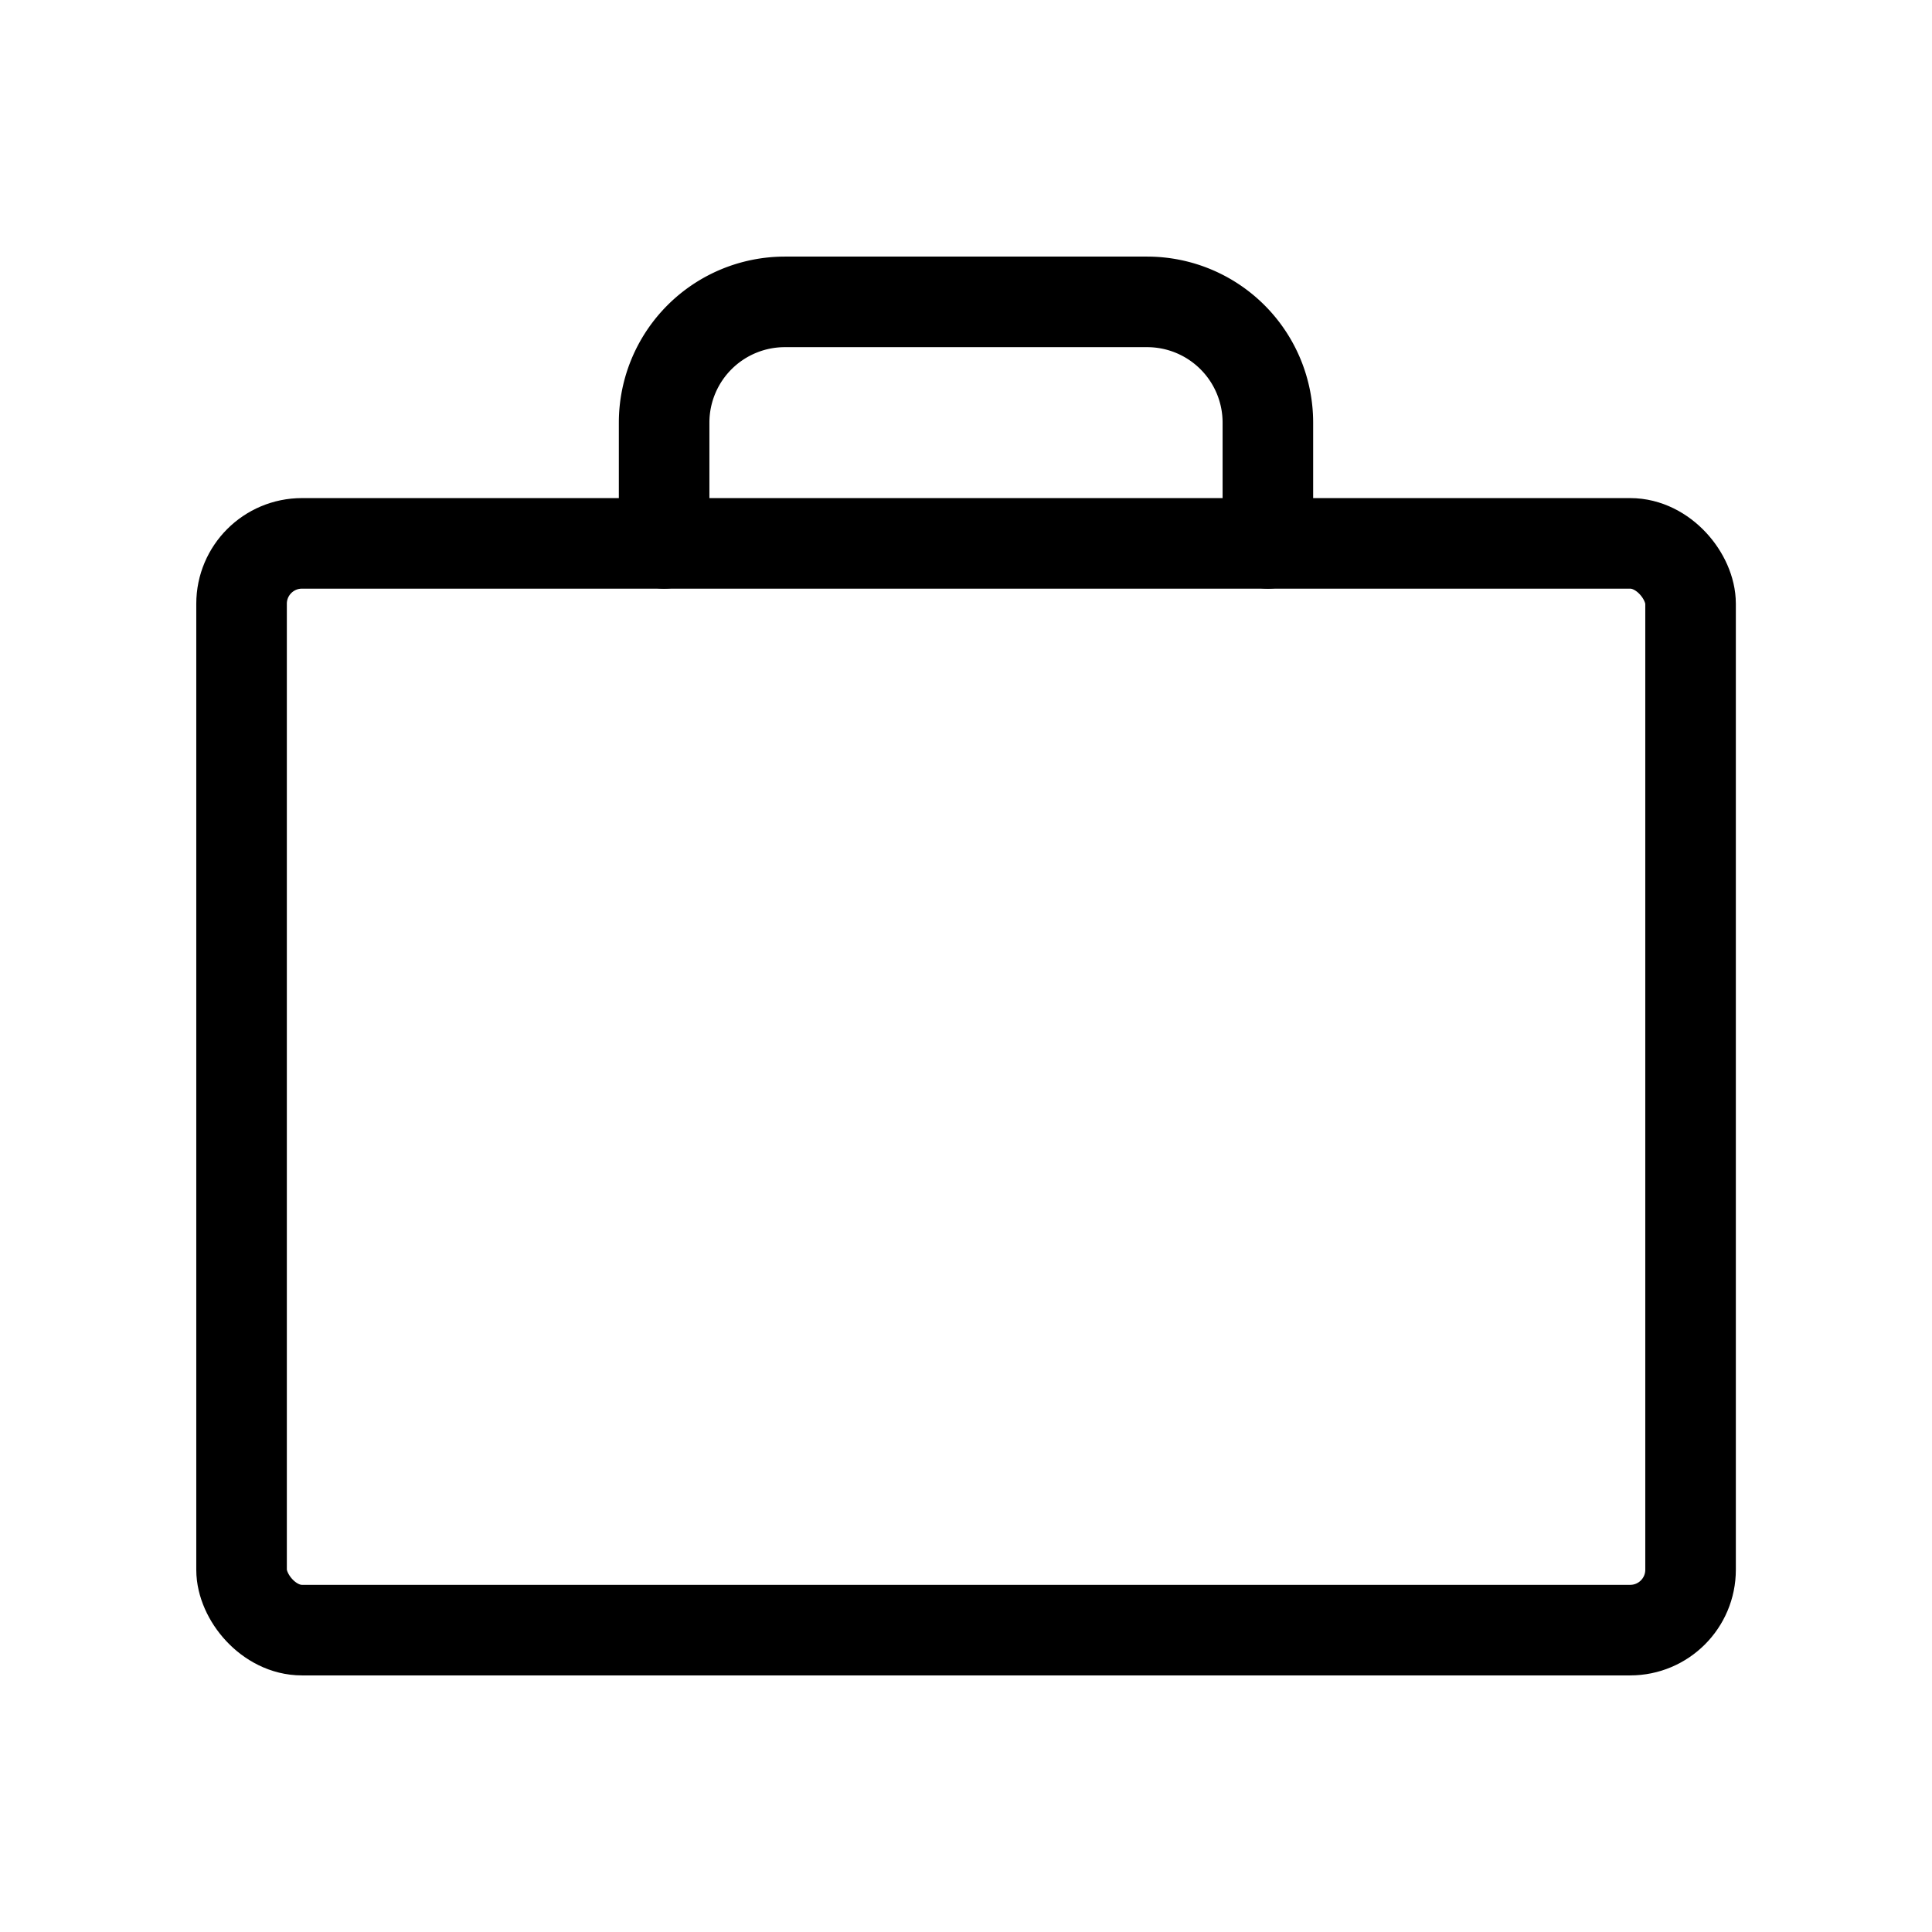 <svg id="Raw" xmlns="http://www.w3.org/2000/svg" viewBox="0 0 256 256">
  <rect width="256" height="256" fill="none"/>
  <rect x="32.008" y="72" width="192" height="144" rx="8" stroke-width="12" stroke="#000" stroke-linecap="round" stroke-linejoin="round" fill="none"/>
  <path d="M168,72V56a16,16,0,0,0-16-16H104A16,16,0,0,0,88,56V72" fill="none" stroke="#000" stroke-linecap="round" stroke-linejoin="round" stroke-width="12"/>
</svg>
